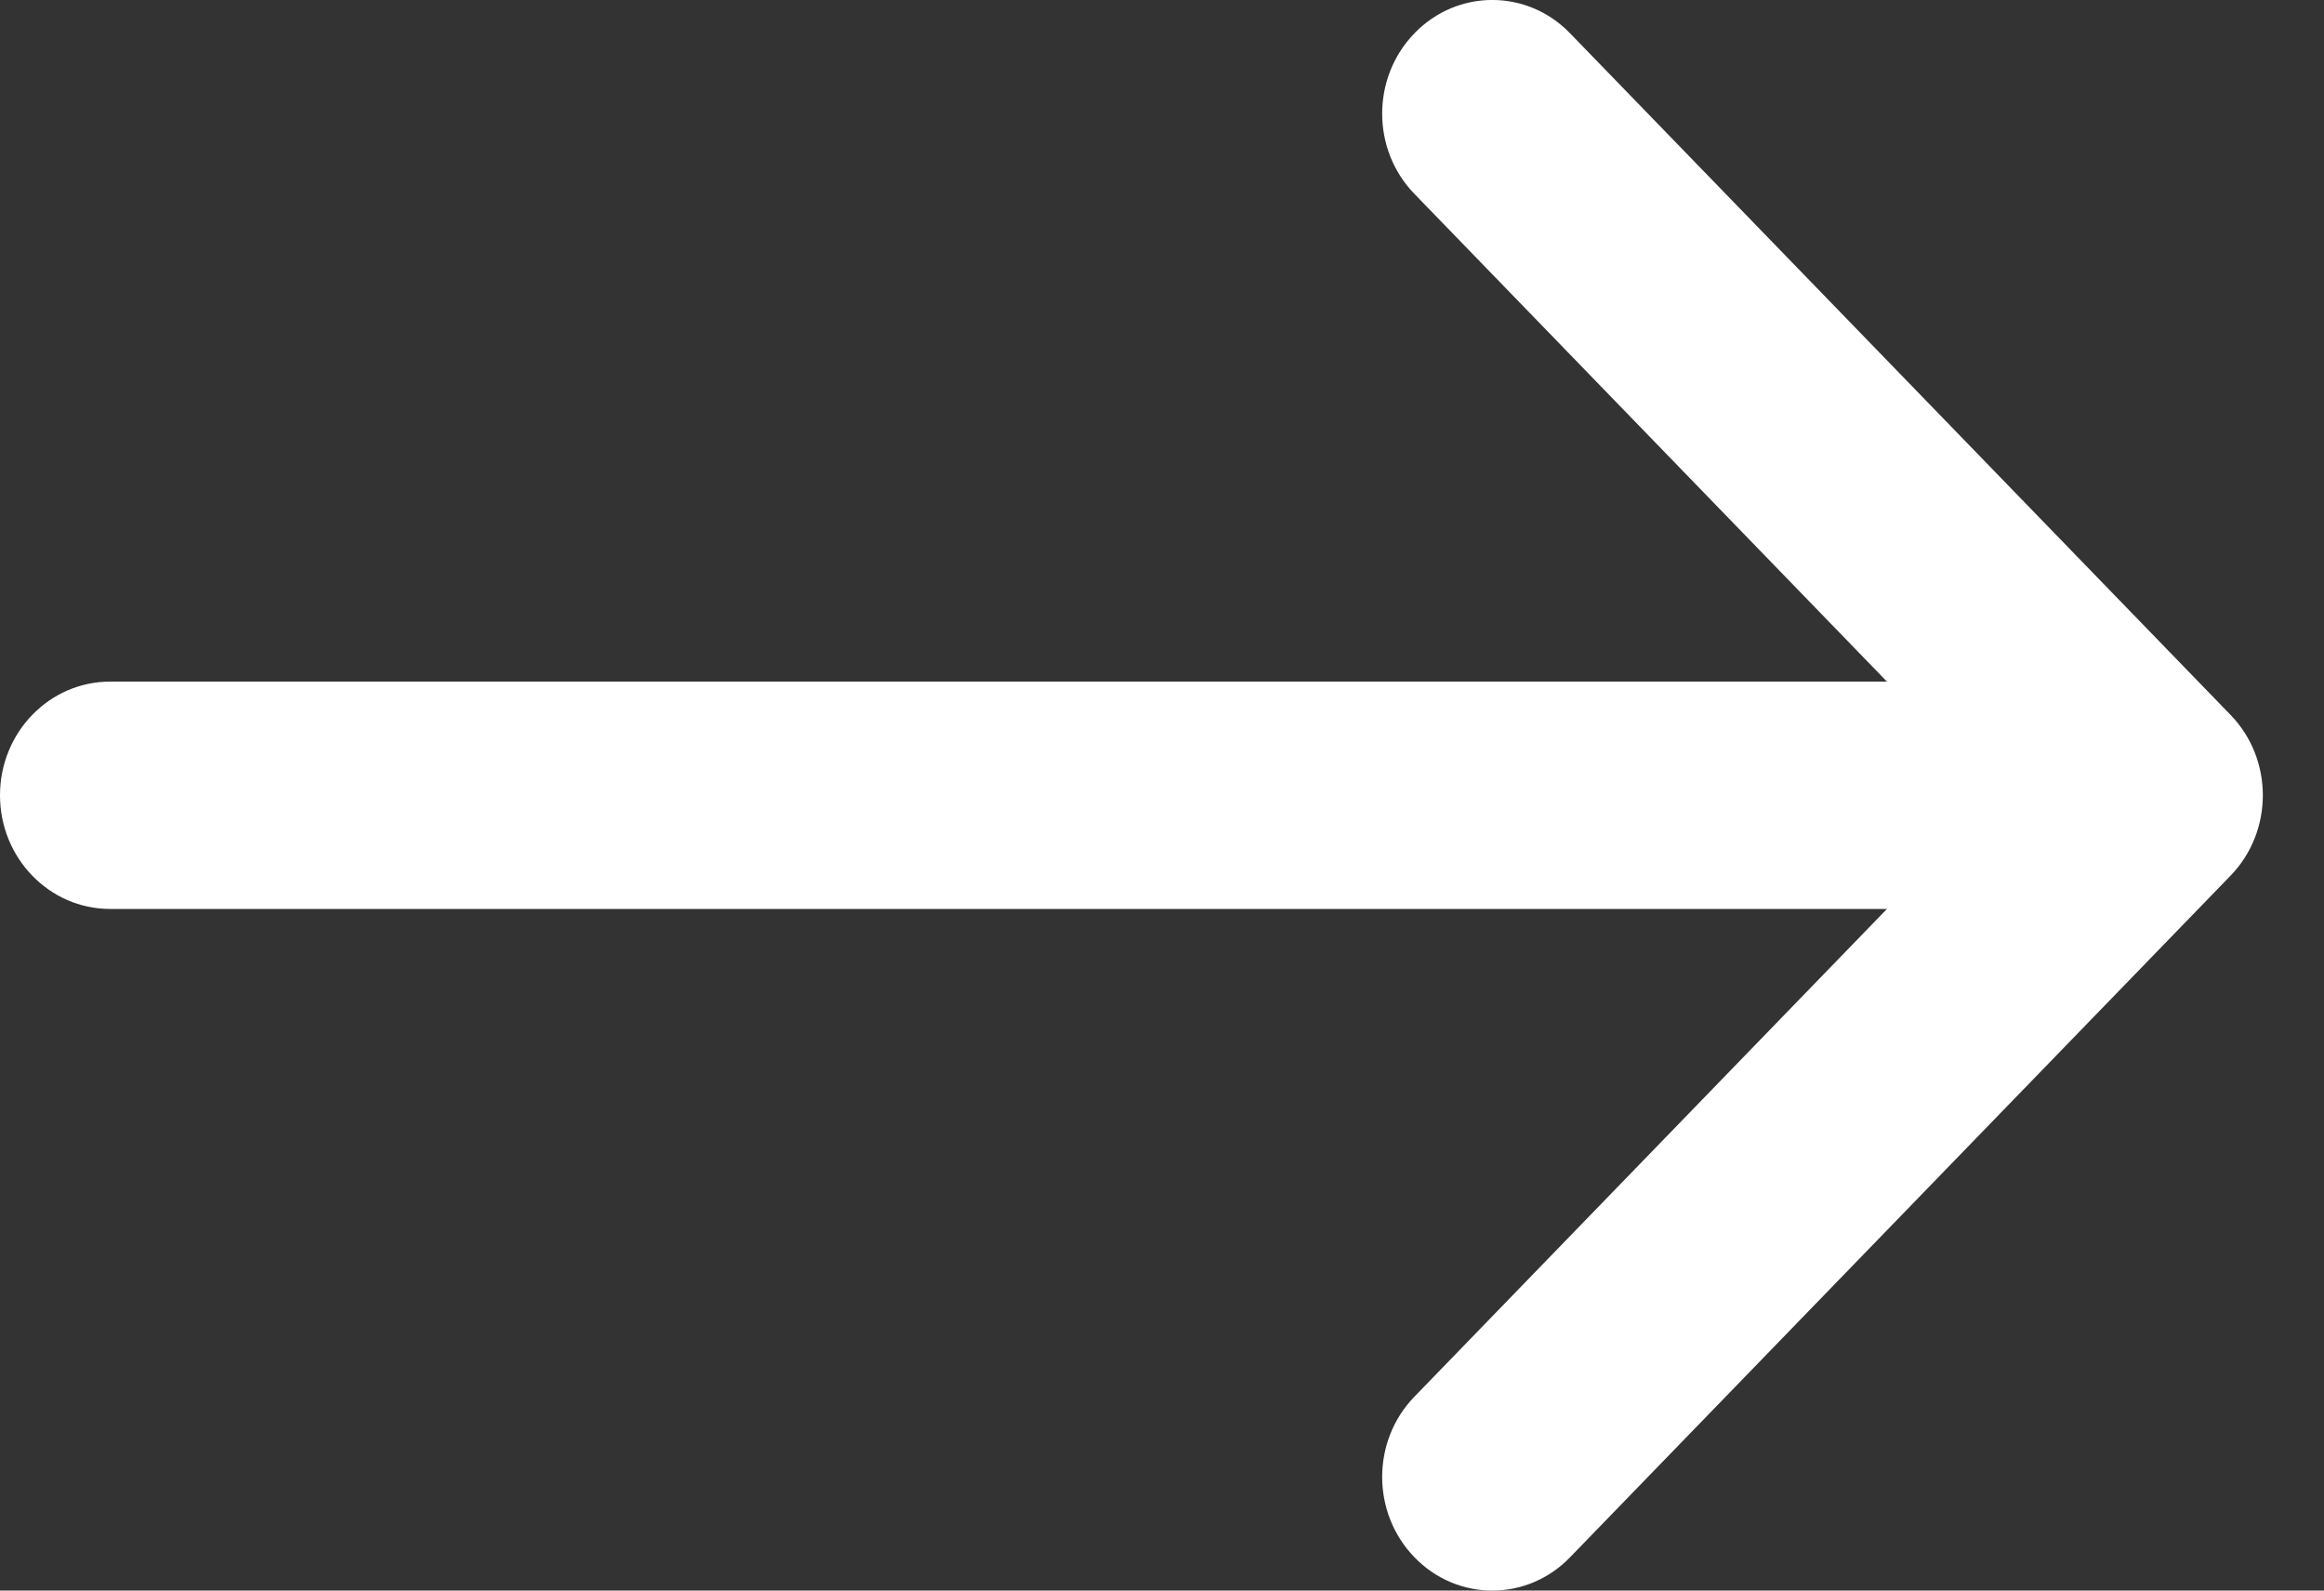 <svg width="19" height="13" viewBox="0 0 19 13" fill="none" xmlns="http://www.w3.org/2000/svg">
<rect x="0" y="0" width="19" height="13" fill="#333333" stroke="none"/>
<path fill-rule="evenodd" clip-rule="evenodd" d="M11.564 12.728C11.212 12.365 11.212 11.777 11.564 11.415L15.427 7.429L0.9 7.429C0.403 7.429 5.23415e-07 7.013 5.68248e-07 6.5C6.13082e-07 5.987 0.403 5.571 0.9 5.571L15.427 5.571L11.564 1.585C11.212 1.223 11.212 0.635 11.564 0.272C11.915 -0.091 12.485 -0.091 12.836 0.272L18.236 5.843C18.588 6.206 18.588 6.794 18.236 7.157L12.836 12.728C12.485 13.091 11.915 13.091 11.564 12.728Z" fill="white"/>
</svg>
